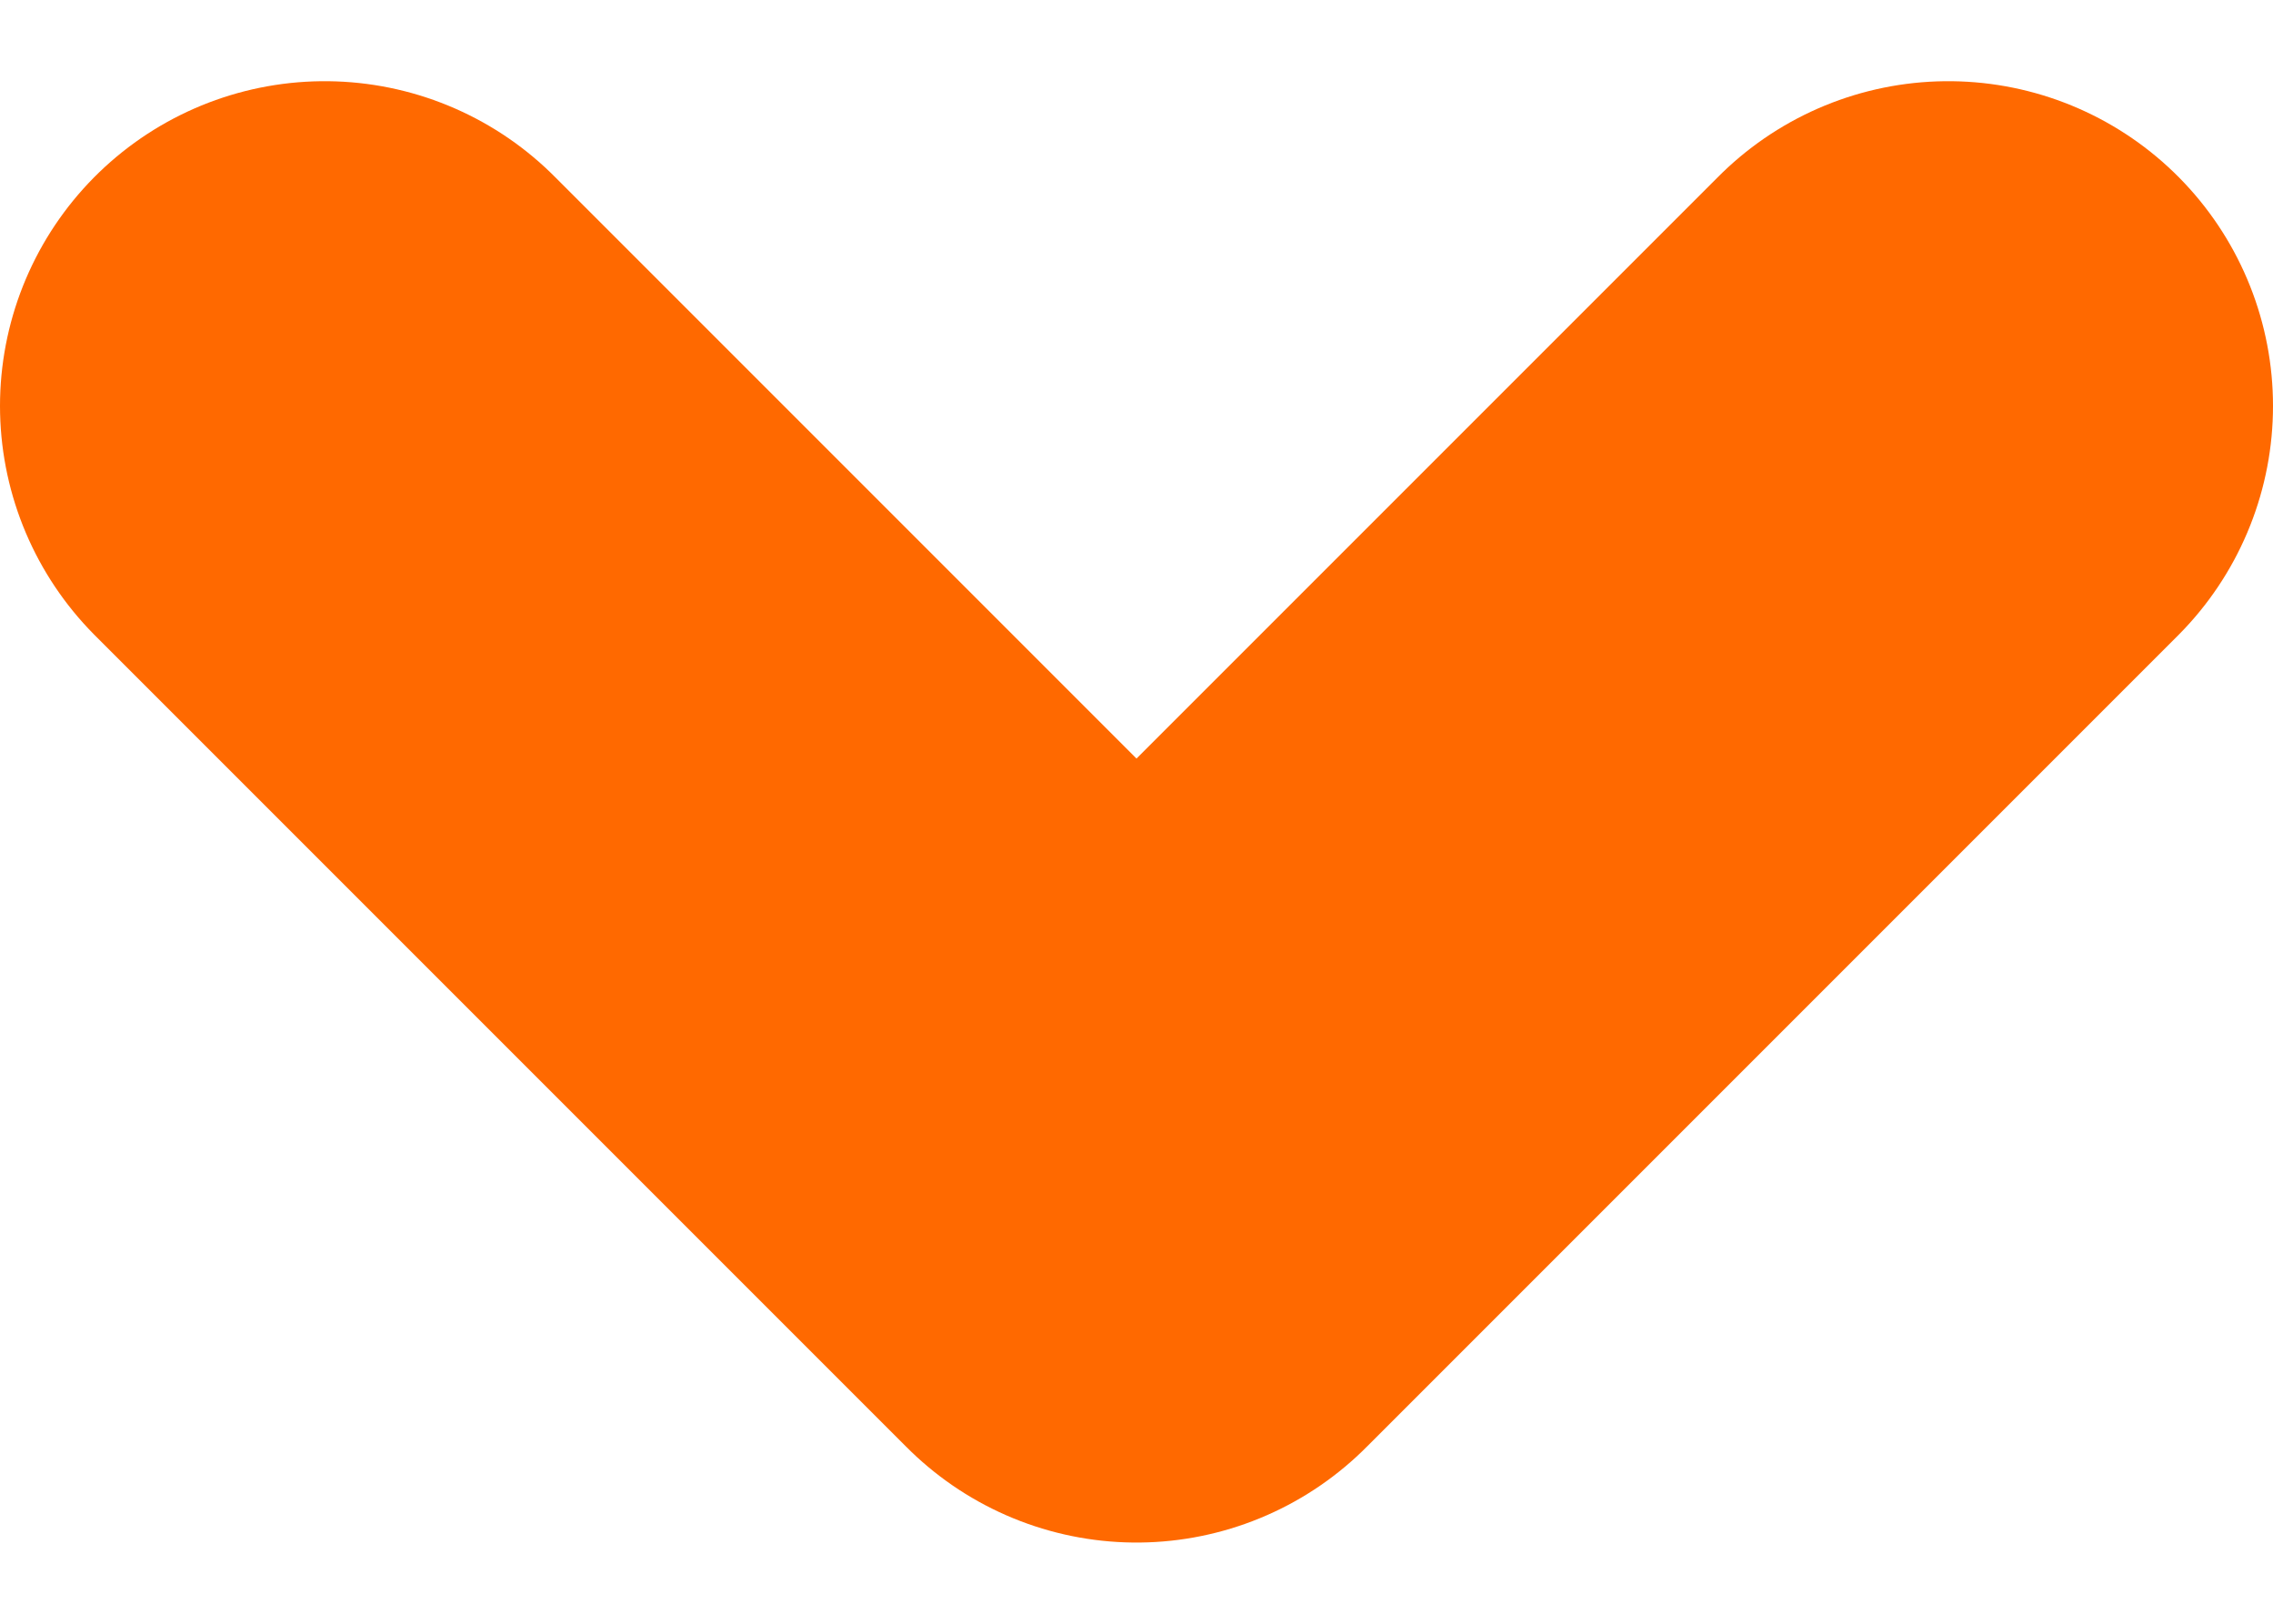<svg width="14" height="10" viewBox="0 0 14 10" fill="none" xmlns="http://www.w3.org/2000/svg">
<path d="M2 2.5L7 7.5L12 2.5" stroke="#FF6900" stroke-width="4" stroke-linecap="round" stroke-linejoin="round"/>
</svg>
